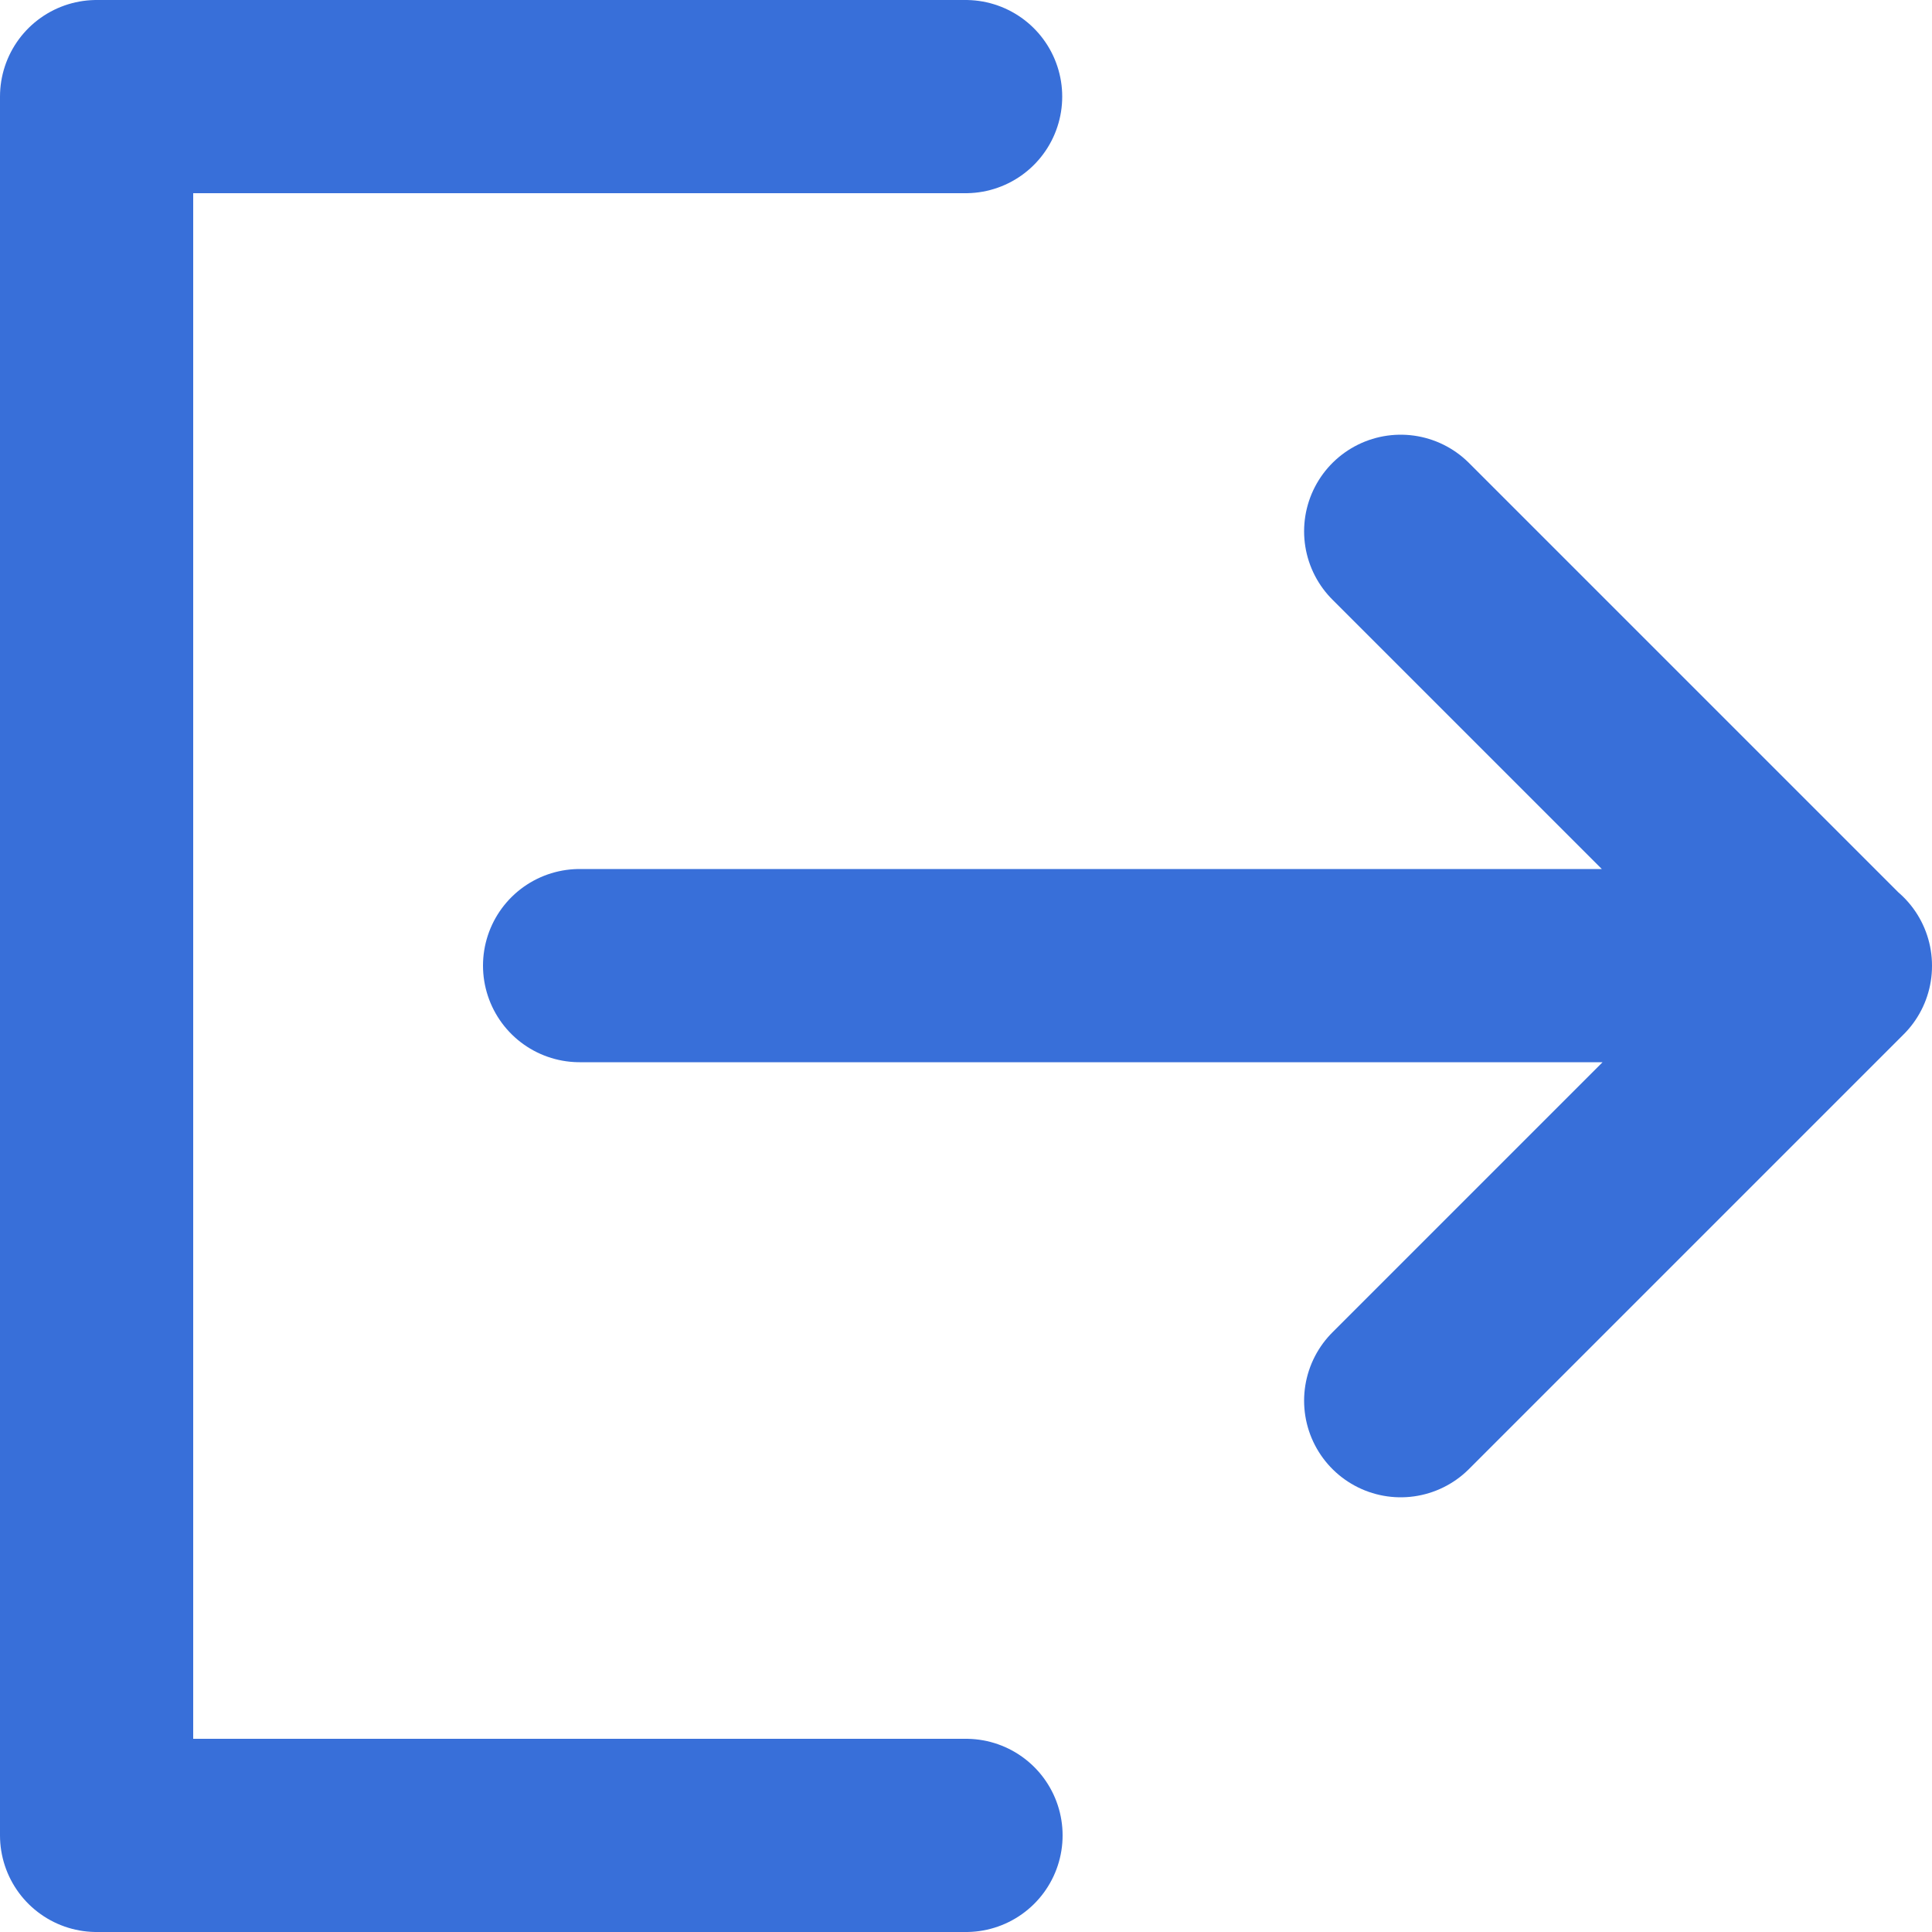 <svg width="20" height="20" viewBox="0 0 20 20" fill="none" xmlns="http://www.w3.org/2000/svg">
<path d="M9.996 1H1V19H10M14.5 14.5L19 10L14.5 5.5M6 9.996H19" stroke="#386FD9" stroke-width="2" stroke-linecap="round" stroke-linejoin="round"/>
</svg>
